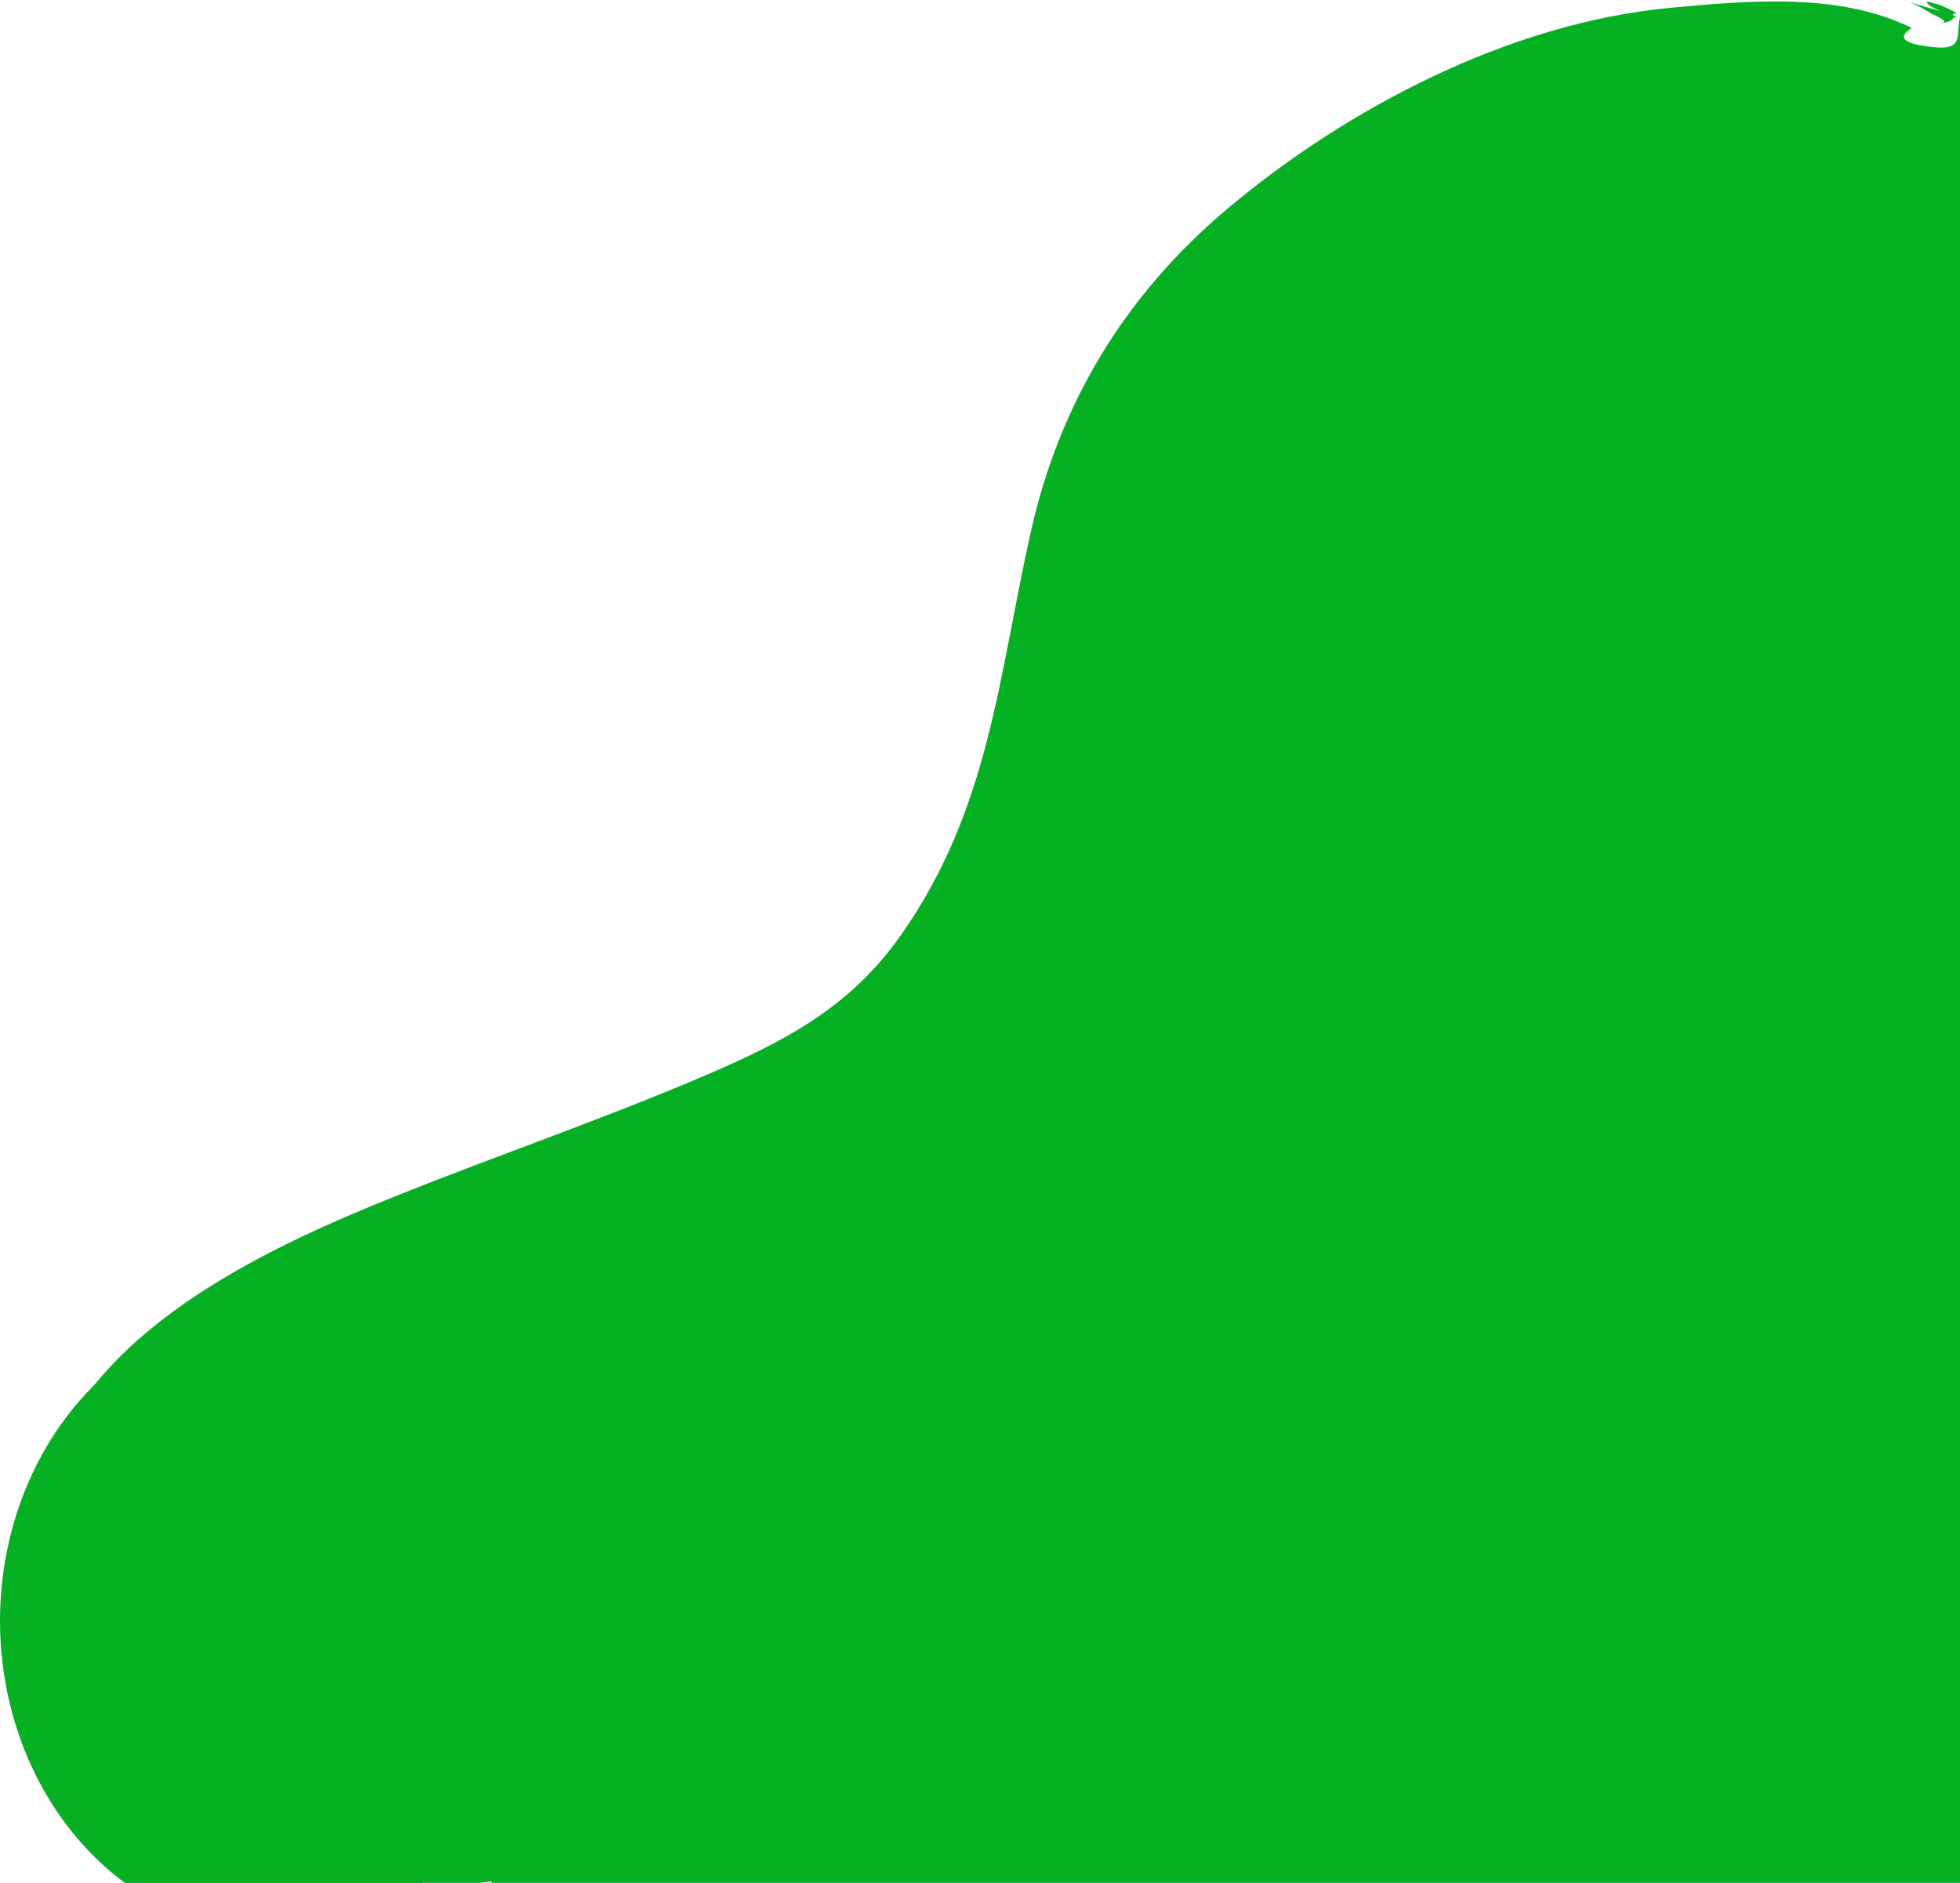 <svg width="662" height="636" viewBox="0 0 662 636" fill="none" xmlns="http://www.w3.org/2000/svg">
<path d="M563.905 2.674C590.884 0.135 621.282 -2.583 645.713 9.429C649.815 6.706 652.559 6.844 656.054 6.55C654.939 5.74 652.62 4.782 652.349 4.605C649.564 2.785 646.812 1.491 645.012 0.747C641.91 -0.258 642.624 -0.24 645.012 0.747C646.377 1.189 648.481 1.83 651.506 2.674C653.099 3.118 654.447 3.477 655.579 3.761C653.613 2.97 651.692 2.043 650.988 1.175C650.901 1.068 650.832 0.961 650.784 0.856C650.576 0.398 651.951 0.694 653.74 1.285C654.953 1.53 656.165 2 657.185 2.58C660.001 3.758 662.136 4.968 659.517 4.604C659.661 4.839 659.76 5.074 659.806 5.304C660.541 5.56 660.977 5.718 660.892 5.741C660.503 5.846 660.126 5.937 659.76 6.017C659.437 6.916 658.026 7.637 654.955 7.841C653.638 7.962 652.168 7.899 653.071 7.899C653.758 7.899 654.385 7.879 654.955 7.841C655.668 7.776 656.336 7.656 656.56 7.444C656.793 7.224 656.537 6.901 656.054 6.55C652.559 6.844 649.815 6.706 645.713 9.429C645.521 9.556 645.327 9.69 645.129 9.83C639.049 14.133 647.754 15.416 653.552 15.963C665.667 17.107 658.713 8.873 663.539 3.015C668.392 -2.874 671 27.786 671 32.433C671 58.556 668.834 85.139 668.834 111.487V350.922C668.834 432.73 667.816 514.469 666.668 596.263C666.381 616.723 661.389 617.304 641.412 619.632L641.158 619.661C625.002 621.544 610.565 625.341 594.108 625.341H550.789C529.771 625.341 509.945 628.729 489.059 630.452C442.693 634.276 396.333 633.519 349.836 633.519C286.261 633.519 220.329 628.399 157.306 636.585C135.436 639.426 113.105 637.383 91.485 640.674C79.2 642.545 49.569 646.761 41.789 635.336C37.245 628.665 32.207 623.388 32.042 615.118C31.86 606.016 36.162 588.478 29.876 581.497C24.055 575.034 18.348 565.326 16.399 557.19C11.726 537.683 9.307 512.363 16.76 493.356C34.93 447.017 90.884 421.048 135.767 403.171C169.619 389.687 204.051 377.842 237.567 363.53C265.345 351.668 287.103 340.243 304.231 315.938C334.437 273.075 337.241 228.077 348.272 179.183C357.887 136.568 379.699 99.871 414.454 70.597C454.536 36.837 509.544 7.79 563.905 2.674Z" fill="#05B022"/>
<ellipse cx="92.5" cy="547.5" rx="92.5" ry="105.5" fill="#05B022"/>
<rect x="166" y="568" width="529" height="68" fill="#05B022"/>
</svg>
